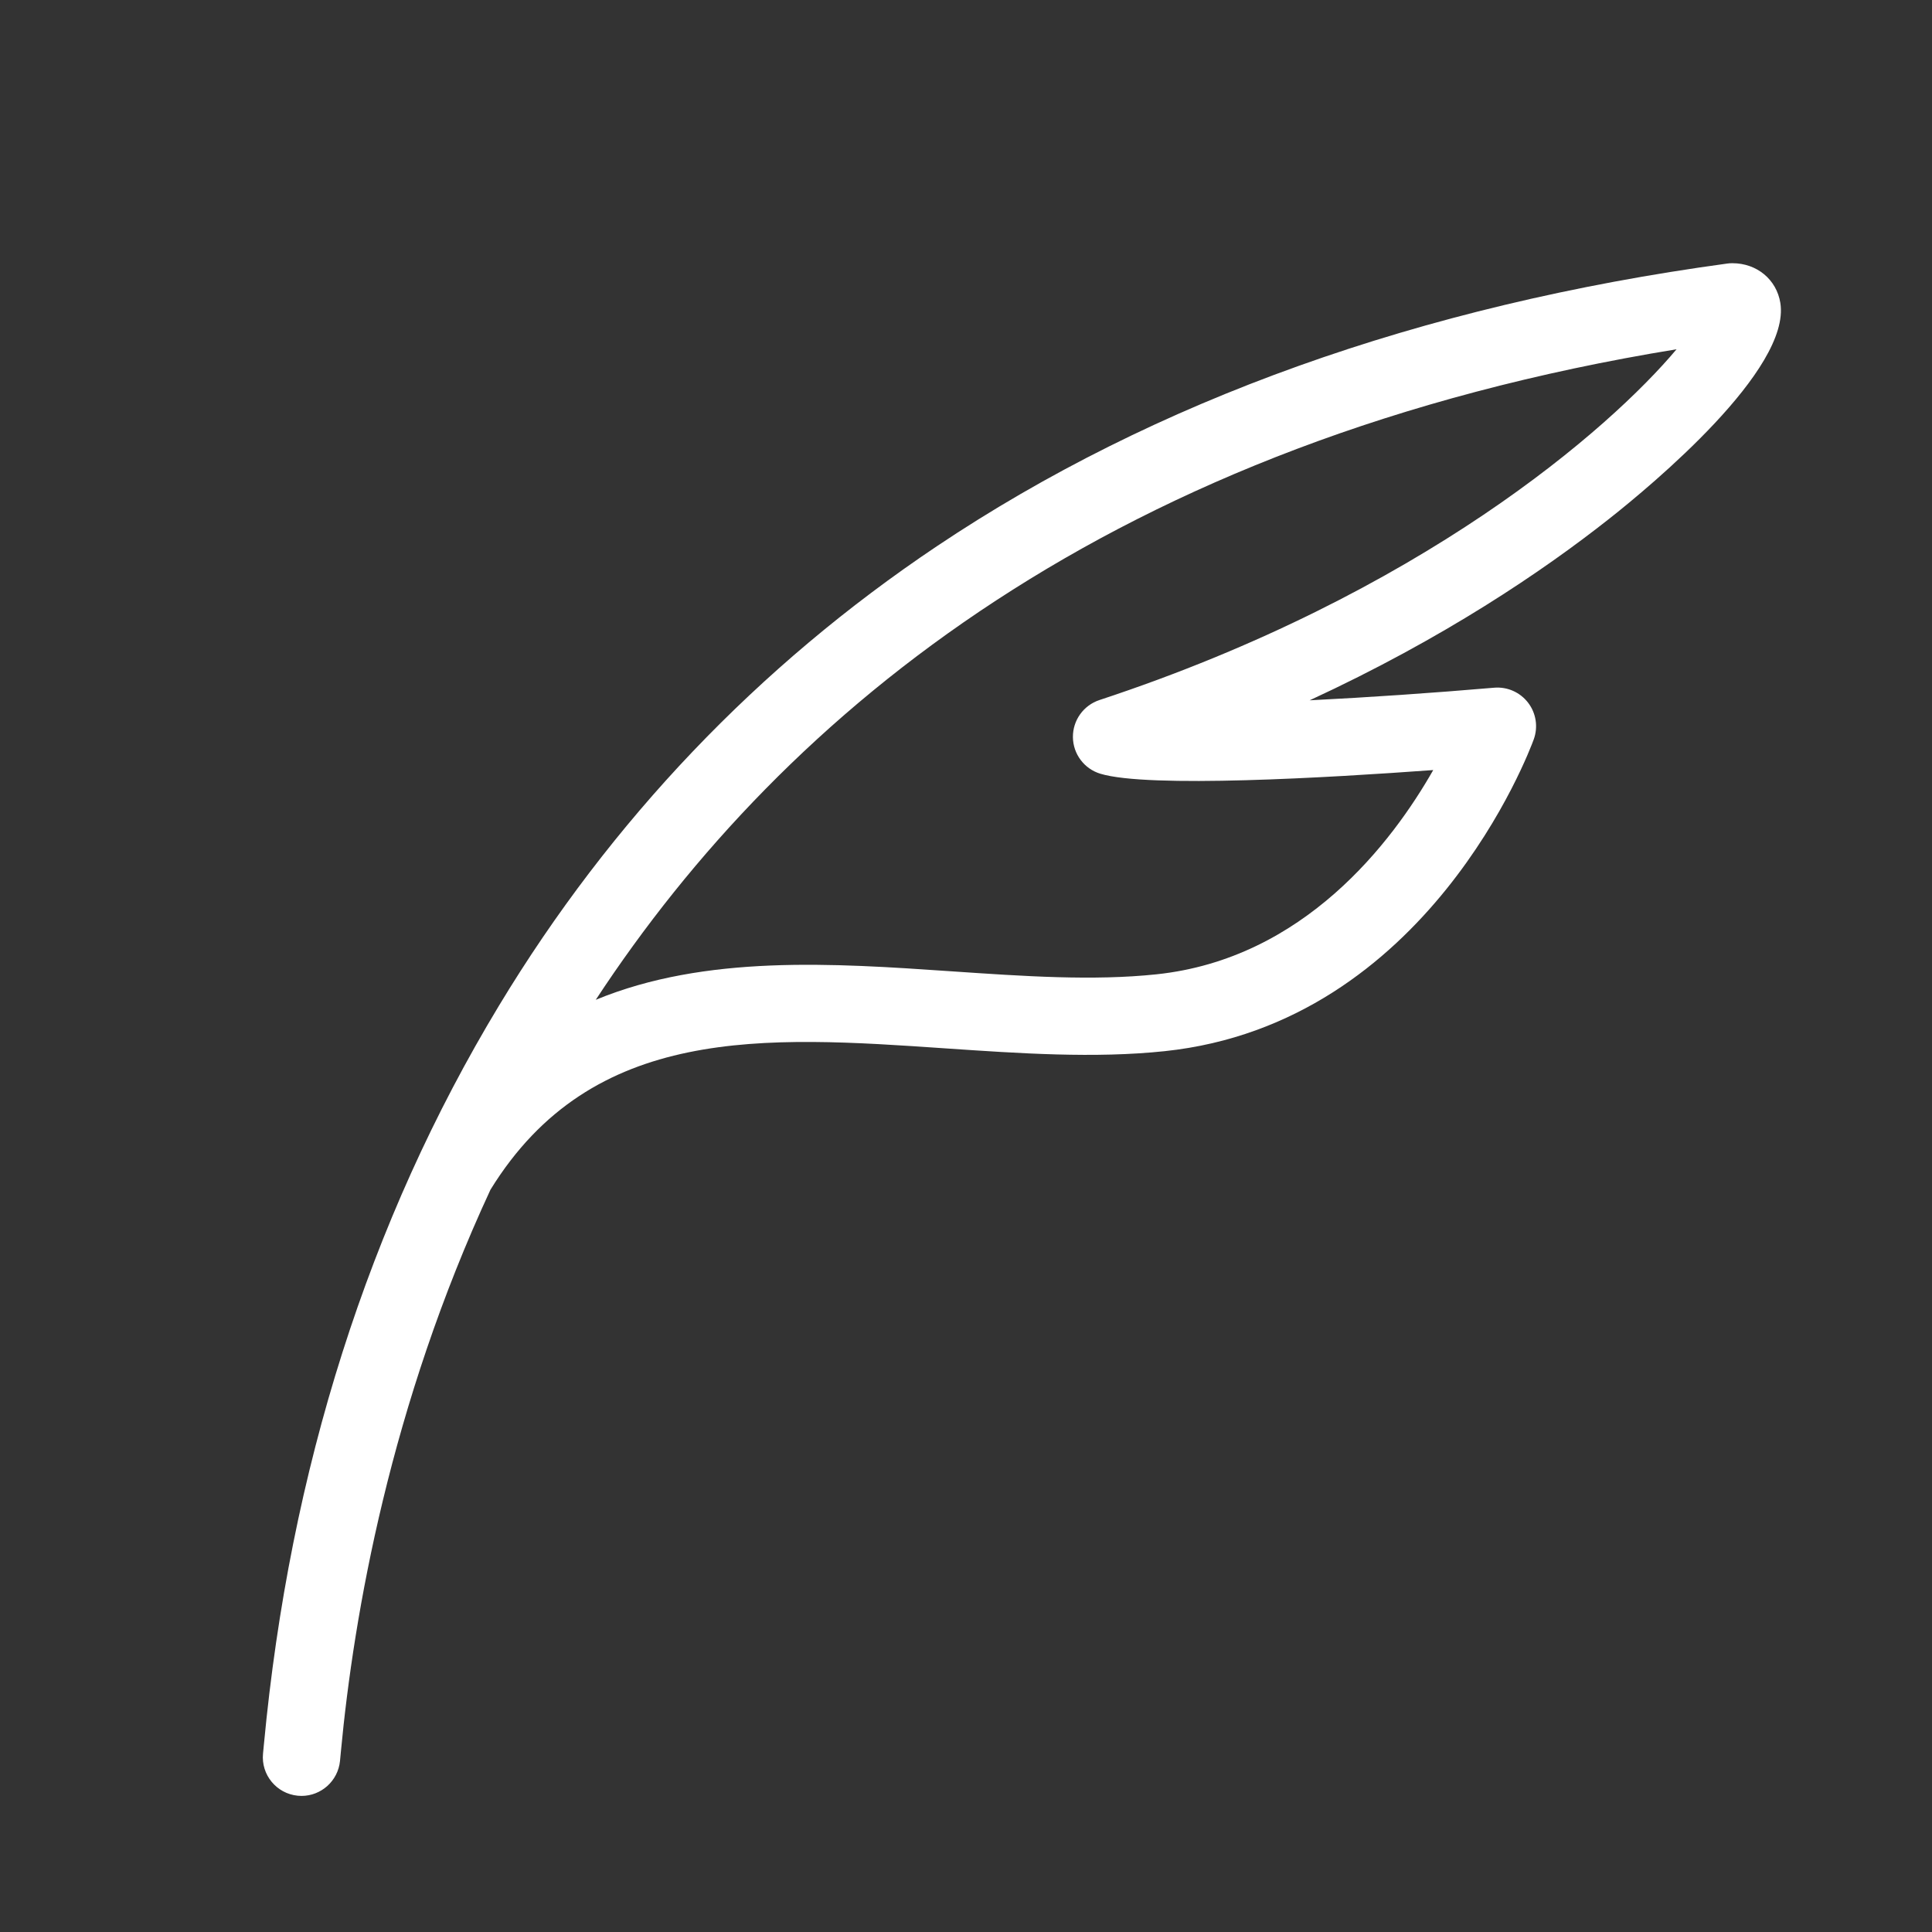 <?xml version="1.0" encoding="utf-8"?>
<!-- Generator: Adobe Illustrator 23.0.0, SVG Export Plug-In . SVG Version: 6.00 Build 0)  -->
<svg version="1.1" id="Layer_1" xmlns="http://www.w3.org/2000/svg" xmlns:xlink="http://www.w3.org/1999/xlink" x="0px" y="0px"
	 viewBox="0 0 500 500" style="enable-background:new 0 0 500 500;" xml:space="preserve">
<rect x="0" y="0" width="500" height="500" fill="#333333" stroke="none"/>
<style type="text/css">
	.st0{fill:#221F1F;}
	.st1{opacity:0.6;}
	.st2{fill:none;stroke:#FFFFFF;stroke-width:3;stroke-linecap:round;stroke-linejoin:round;stroke-miterlimit:10;}
	.st3{fill:none;stroke:#221F1F;stroke-width:6;stroke-miterlimit:10;}
	.st4{fill:none;stroke:#FFFFFF;stroke-width:6;stroke-miterlimit:10;}
	.st5{fill:#FFFFFF;}
	.st6{fill:none;stroke:#FFFFFF;stroke-width:6;stroke-linecap:round;stroke-linejoin:round;stroke-miterlimit:10;}
	.st7{opacity:0.6;fill:none;stroke:#FFFFFF;stroke-width:3;stroke-linecap:round;stroke-linejoin:round;stroke-miterlimit:10;}
	.st8{opacity:0.25;fill:none;stroke:#FFFFFF;stroke-width:3;stroke-linecap:round;stroke-linejoin:round;stroke-miterlimit:10;}
	.st9{opacity:0.35;fill:none;stroke:#FFFFFF;stroke-width:3;stroke-linecap:round;stroke-linejoin:round;stroke-miterlimit:10;}
	.st10{opacity:0.45;fill:none;stroke:#FFFFFF;stroke-width:3;stroke-linecap:round;stroke-linejoin:round;stroke-miterlimit:10;}
	.st11{opacity:0.55;fill:none;stroke:#FFFFFF;stroke-width:4;stroke-linecap:round;stroke-linejoin:round;stroke-miterlimit:10;}
	.st12{opacity:0.65;fill:none;stroke:#FFFFFF;stroke-width:5;stroke-linecap:round;stroke-linejoin:round;stroke-miterlimit:10;}
	.st13{opacity:0.75;fill:none;stroke:#FFFFFF;stroke-width:6;stroke-linecap:round;stroke-linejoin:round;stroke-miterlimit:10;}
	.st14{opacity:0.25;}
	.st15{opacity:0.35;}
	.st16{opacity:0.45;}
	.st17{opacity:0.55;}
	.st18{opacity:0.65;}
	.st19{opacity:0.75;}
	.st20{fill:#33CC00;}
	.st21{fill:#25313E;}
	.st22{opacity:0.85;}
	.st23{opacity:0.85;fill:#FFFFFF;}
	.st24{fill:#A6A7AA;}
	.st25{opacity:0.9;fill:none;stroke:#FFFFFF;stroke-width:6;stroke-linecap:round;stroke-linejoin:round;stroke-miterlimit:10;}
	.st26{opacity:0.8;fill:none;stroke:#FFFFFF;stroke-width:4;stroke-linecap:round;stroke-linejoin:round;stroke-miterlimit:10;}
	.st27{opacity:0.7;fill:none;stroke:#FFFFFF;stroke-width:3;stroke-linecap:round;stroke-linejoin:round;stroke-miterlimit:10;}
	.st28{opacity:0.9;}
	.st29{opacity:0.8;}
	.st30{opacity:0.7;}
	.st31{fill:#11365A;}
	.st32{fill:#0B1C2D;}
	.st33{opacity:0.5;}
	.st34{fill:none;stroke:#FFFFFF;stroke-width:3;stroke-miterlimit:10;}
	.st35{fill:none;stroke:#FFFFFF;stroke-width:6;stroke-linecap:round;stroke-miterlimit:10;}
	.st36{fill:#999999;}
	.st37{fill:#CFD1D2;}
	.st38{fill:#414141;}
	.st39{fill:#FF0000;}
	.st40{fill:#FFFFFF;stroke:#FFFFFF;stroke-width:6;stroke-linecap:round;stroke-linejoin:round;stroke-miterlimit:10;}
	.st41{fill:#FB7878;}
	.st42{fill:#0DCCFF;}
	.st43{fill:#0099FF;}
	.st44{fill:none;stroke:#FFFFFF;stroke-width:9;stroke-linecap:round;stroke-miterlimit:10;}
	.st45{fill:#F7931E;}
	.st46{fill:#EBEBEB;}
	.st47{fill:#10365A;}
	.st48{display:none;}
	.st49{display:inline;}
	.st50{fill:none;stroke:#F7931E;stroke-width:2;stroke-miterlimit:10;}
	.st51{fill:none;stroke:#F7931E;stroke-miterlimit:10;}
	.st52{fill:none;stroke:#F7931E;stroke-width:2;stroke-linejoin:round;stroke-miterlimit:10;}
	.st53{fill:none;stroke:#F7931E;stroke-width:35;stroke-linecap:round;stroke-miterlimit:10;}
</style>
<g>
	<path class="st5" d="M78.03,464.78c-0.32,0-0.65-0.02-0.98-0.05c-5.5-0.54-9.52-5.43-8.98-10.92l0.23-2.37
		c6.69-71.13,27.17-135.46,60.85-191.2c28.94-47.9,67.06-87.89,113.3-118.87c56.27-37.7,125.09-62.32,204.54-73.16
		c0.45-0.06,0.89-0.1,1.36-0.09c6.33,0,11.42,4.22,12.4,10.27c2.78,17.22-33.23,47.14-44.33,55.9
		c-17.14,13.53-42.85,30.95-77.48,46.95c15.1-0.75,31.9-1.9,47.74-3.26c3.4-0.29,6.71,1.17,8.79,3.88c2.08,2.71,2.63,6.29,1.46,9.5
		c-1.09,3-27.42,73.48-95.48,80.68c-18.13,1.92-37.69,0.58-56.61-0.71c-47.02-3.22-91.51-6.26-117.91,36.57
		c-25.88,55.77-35.35,109.7-38.71,145.43l-0.23,2.43C87.46,460.92,83.11,464.78,78.03,464.78z M433.89,90.39
		c-145.77,23.79-230.5,93.38-279.71,168.36c28.43-11.73,61.46-9.47,92-7.38c18.9,1.29,36.74,2.51,53.14,0.78
		c38.16-4.04,60.98-34.21,71.6-52.86c-27.14,1.99-73.76,4.71-86.15,0.95c-4.17-1.26-7.05-5.09-7.1-9.45
		c-0.05-4.36,2.73-8.25,6.87-9.62C367.72,153.76,416.59,111.01,433.89,90.39z"/>
</g>
</svg>
